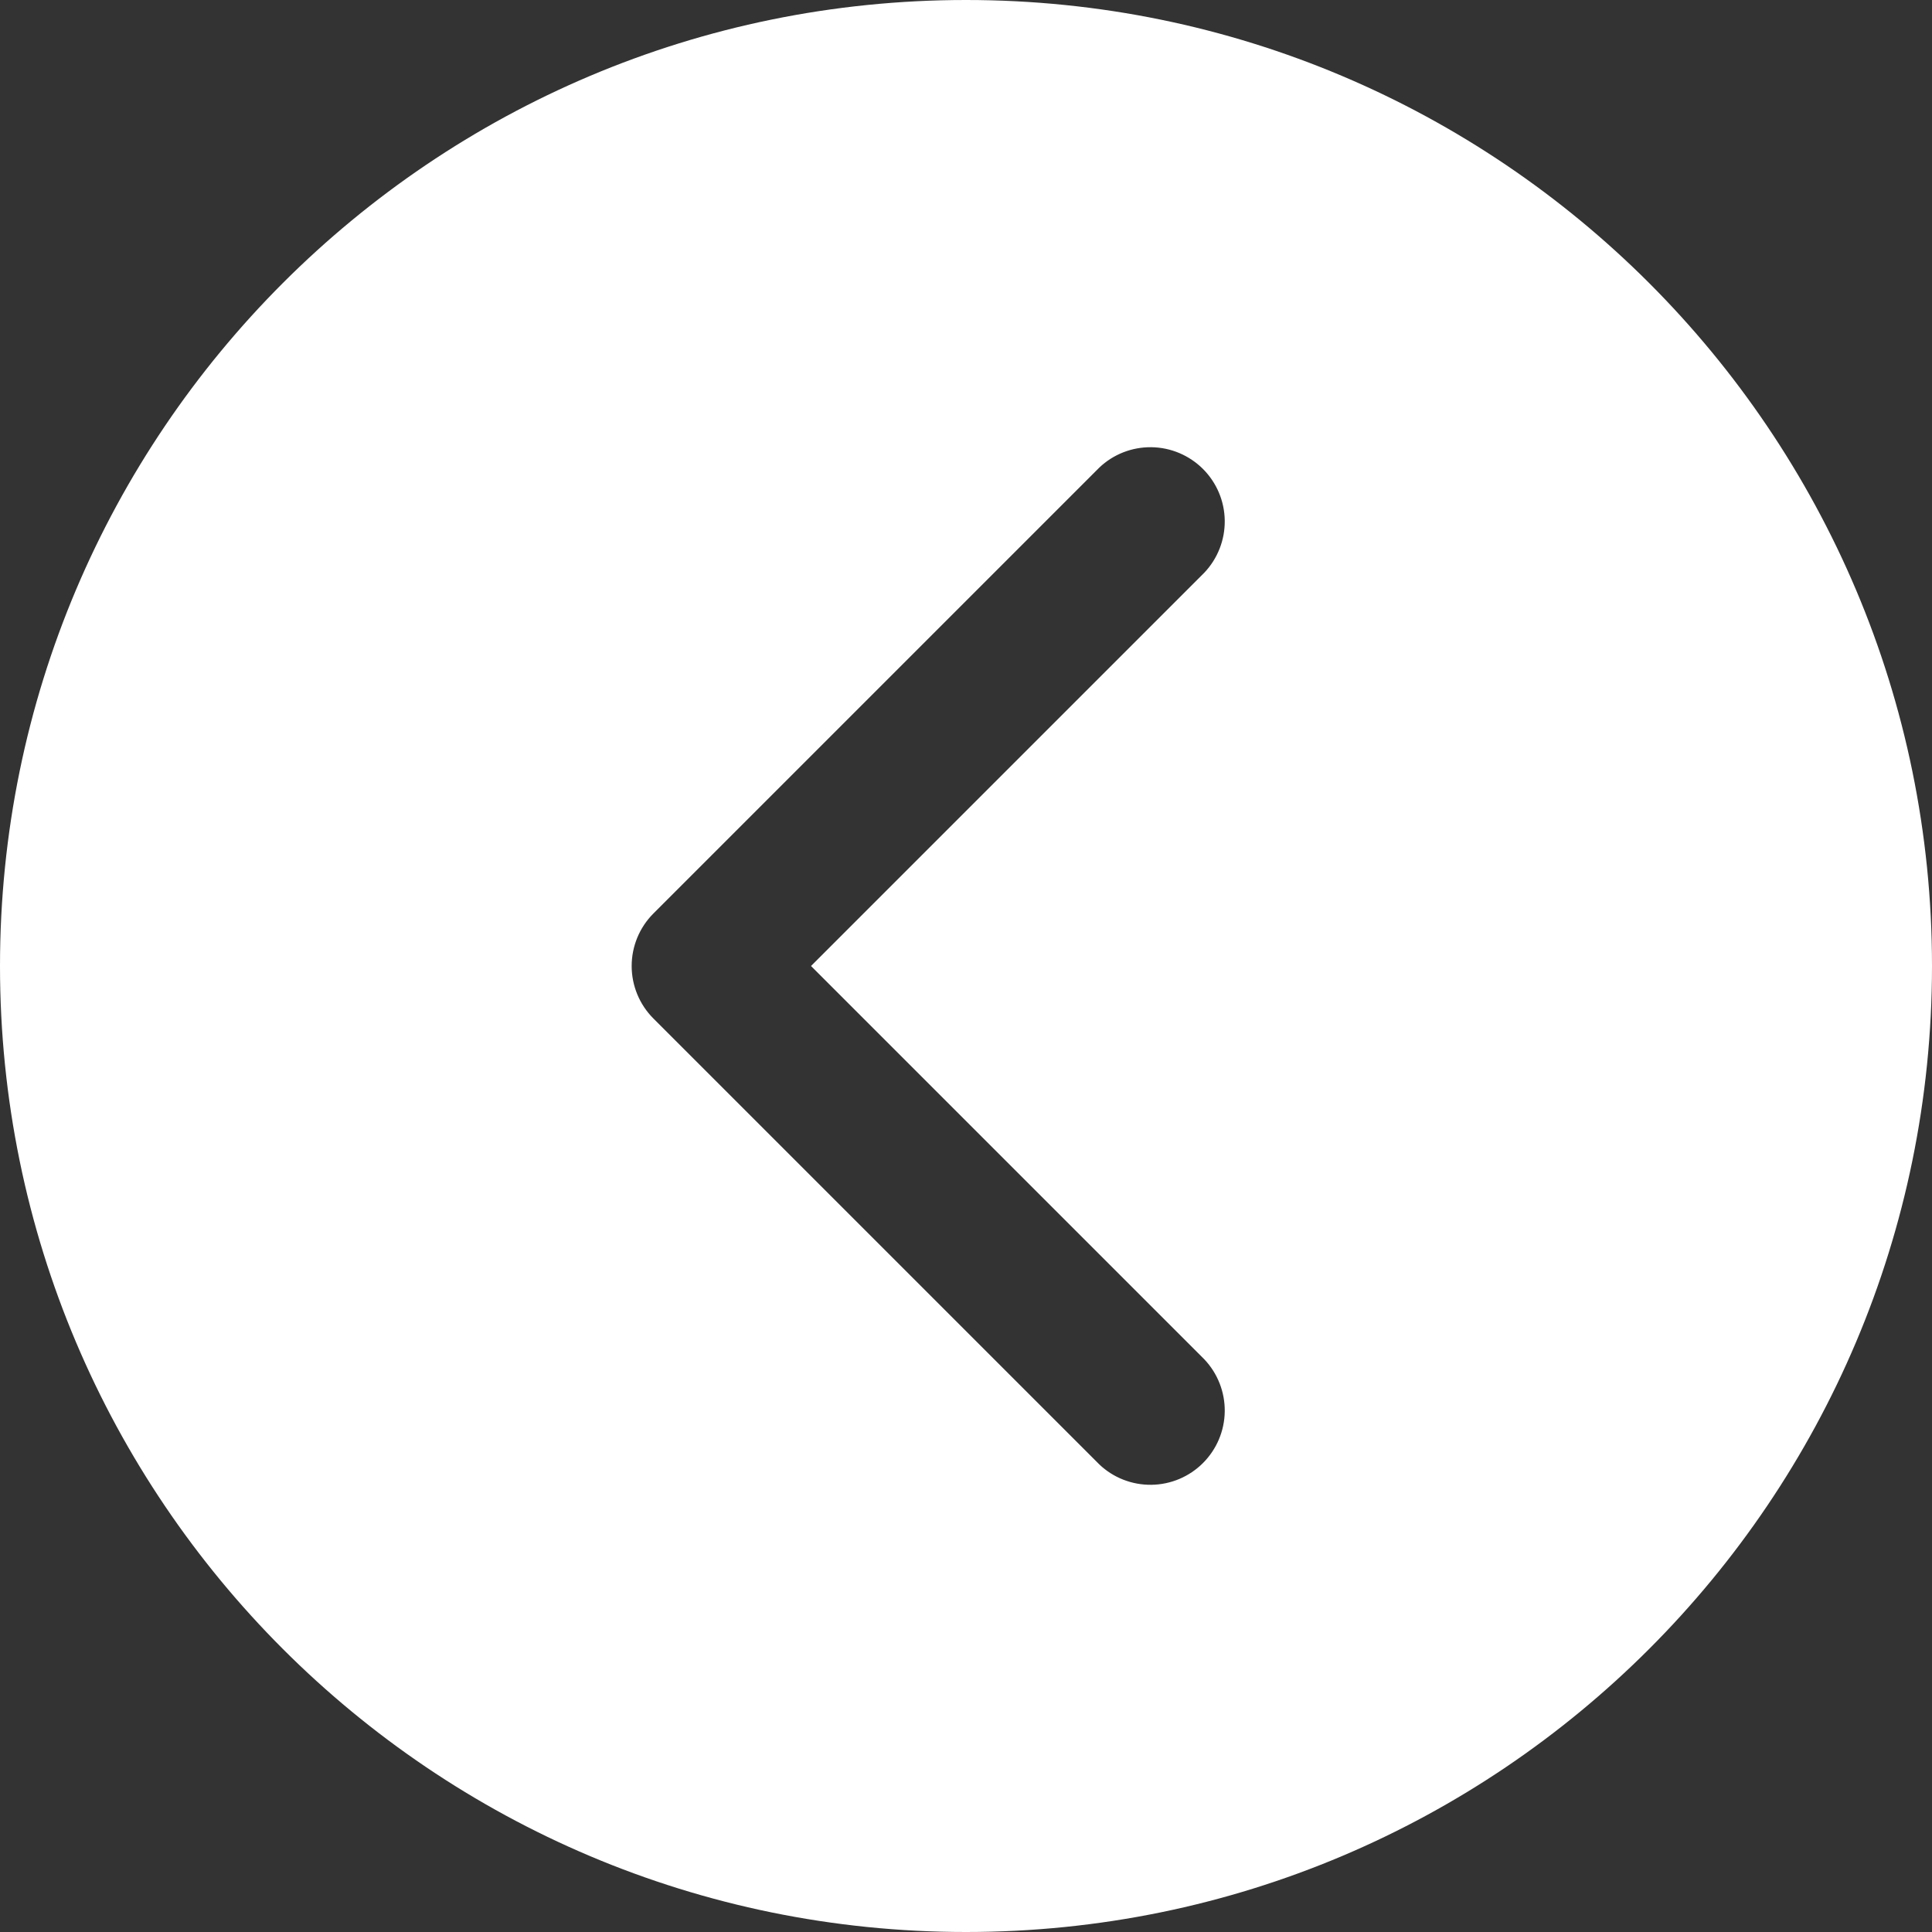 <svg width="40" height="40" viewBox="0 0 40 40" fill="none" xmlns="http://www.w3.org/2000/svg">
<rect x="0" y="0" width="40" height="40" fill="#333333" stroke="none"/>
<path d="M20 40C31.045 40 40 31.045 40 20C40 8.955 31.045 -3.91427e-07 20 -8.74228e-07C8.955 -1.35703e-06 -1.10668e-06 8.955 -1.58948e-06 20C-2.07228e-06 31.045 8.955 40 20 40ZM22.759 30.318L13.528 21.087C13.24 20.799 13.078 20.408 13.078 20C13.078 19.592 13.24 19.201 13.528 18.913L22.759 9.682C23.049 9.405 23.437 9.254 23.838 9.259C24.239 9.264 24.622 9.426 24.906 9.709C25.19 9.993 25.352 10.376 25.357 10.777C25.362 11.179 25.21 11.566 24.934 11.857L16.791 20L24.934 28.143C25.21 28.434 25.362 28.821 25.357 29.223C25.352 29.624 25.19 30.007 24.906 30.291C24.622 30.575 24.239 30.736 23.838 30.741C23.437 30.746 23.049 30.595 22.759 30.318Z" fill="white"/>
</svg>
